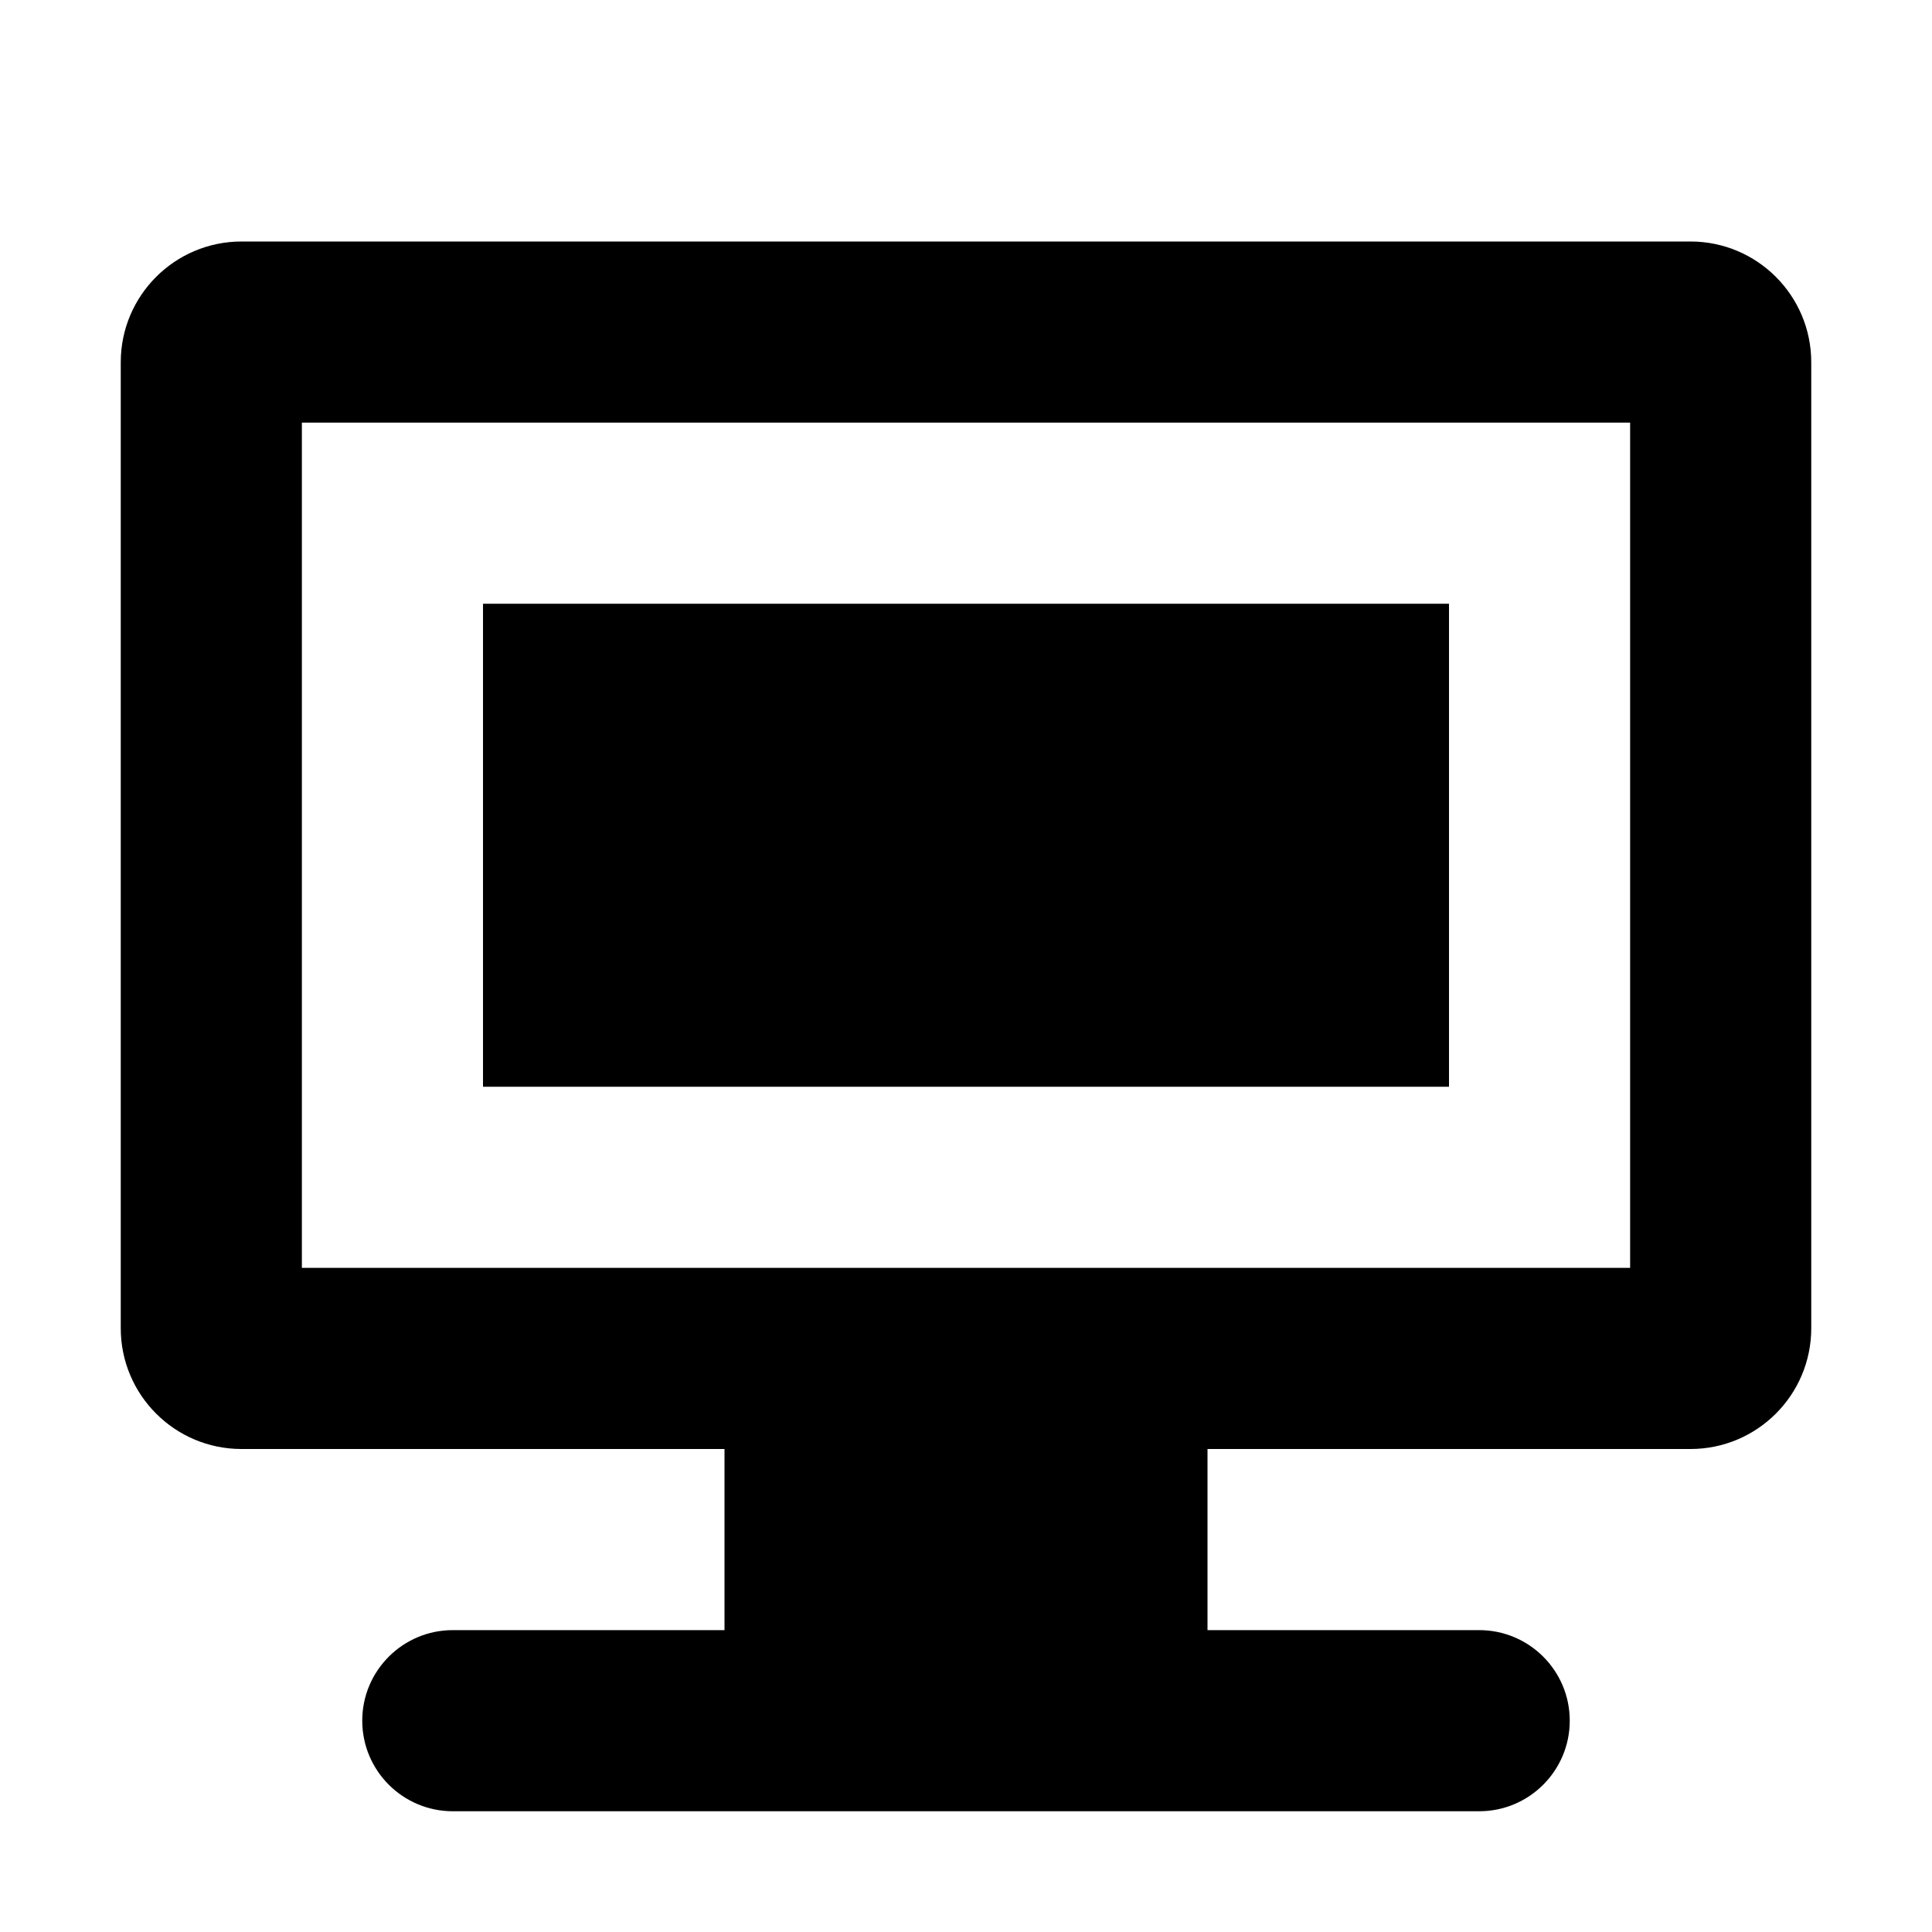 <?xml version="1.0"?>
<svg xmlns="http://www.w3.org/2000/svg" width="16" height="16" viewBox="0 0 16 16" fill="none">
<path d="M12 5H4V9H12V5Z" fill="currentColor"/>
<path fill-rule="evenodd" clip-rule="evenodd" d="M1 3C1 2.448 1.448 2 2 2H14C14.552 2 15 2.448 15 3V11C15 11.552 14.552 12 14 12H10V13.5H12.25C12.664 13.5 13 13.836 13 14.25C13 14.664 12.664 15 12.25 15H3.75C3.336 15 3 14.664 3 14.25C3 13.836 3.336 13.5 3.75 13.5H6V12H2C1.448 12 1 11.552 1 11V3ZM2.5 10.5V3.5H13.5V10.5H2.5Z" fill="currentColor"/>
</svg>
